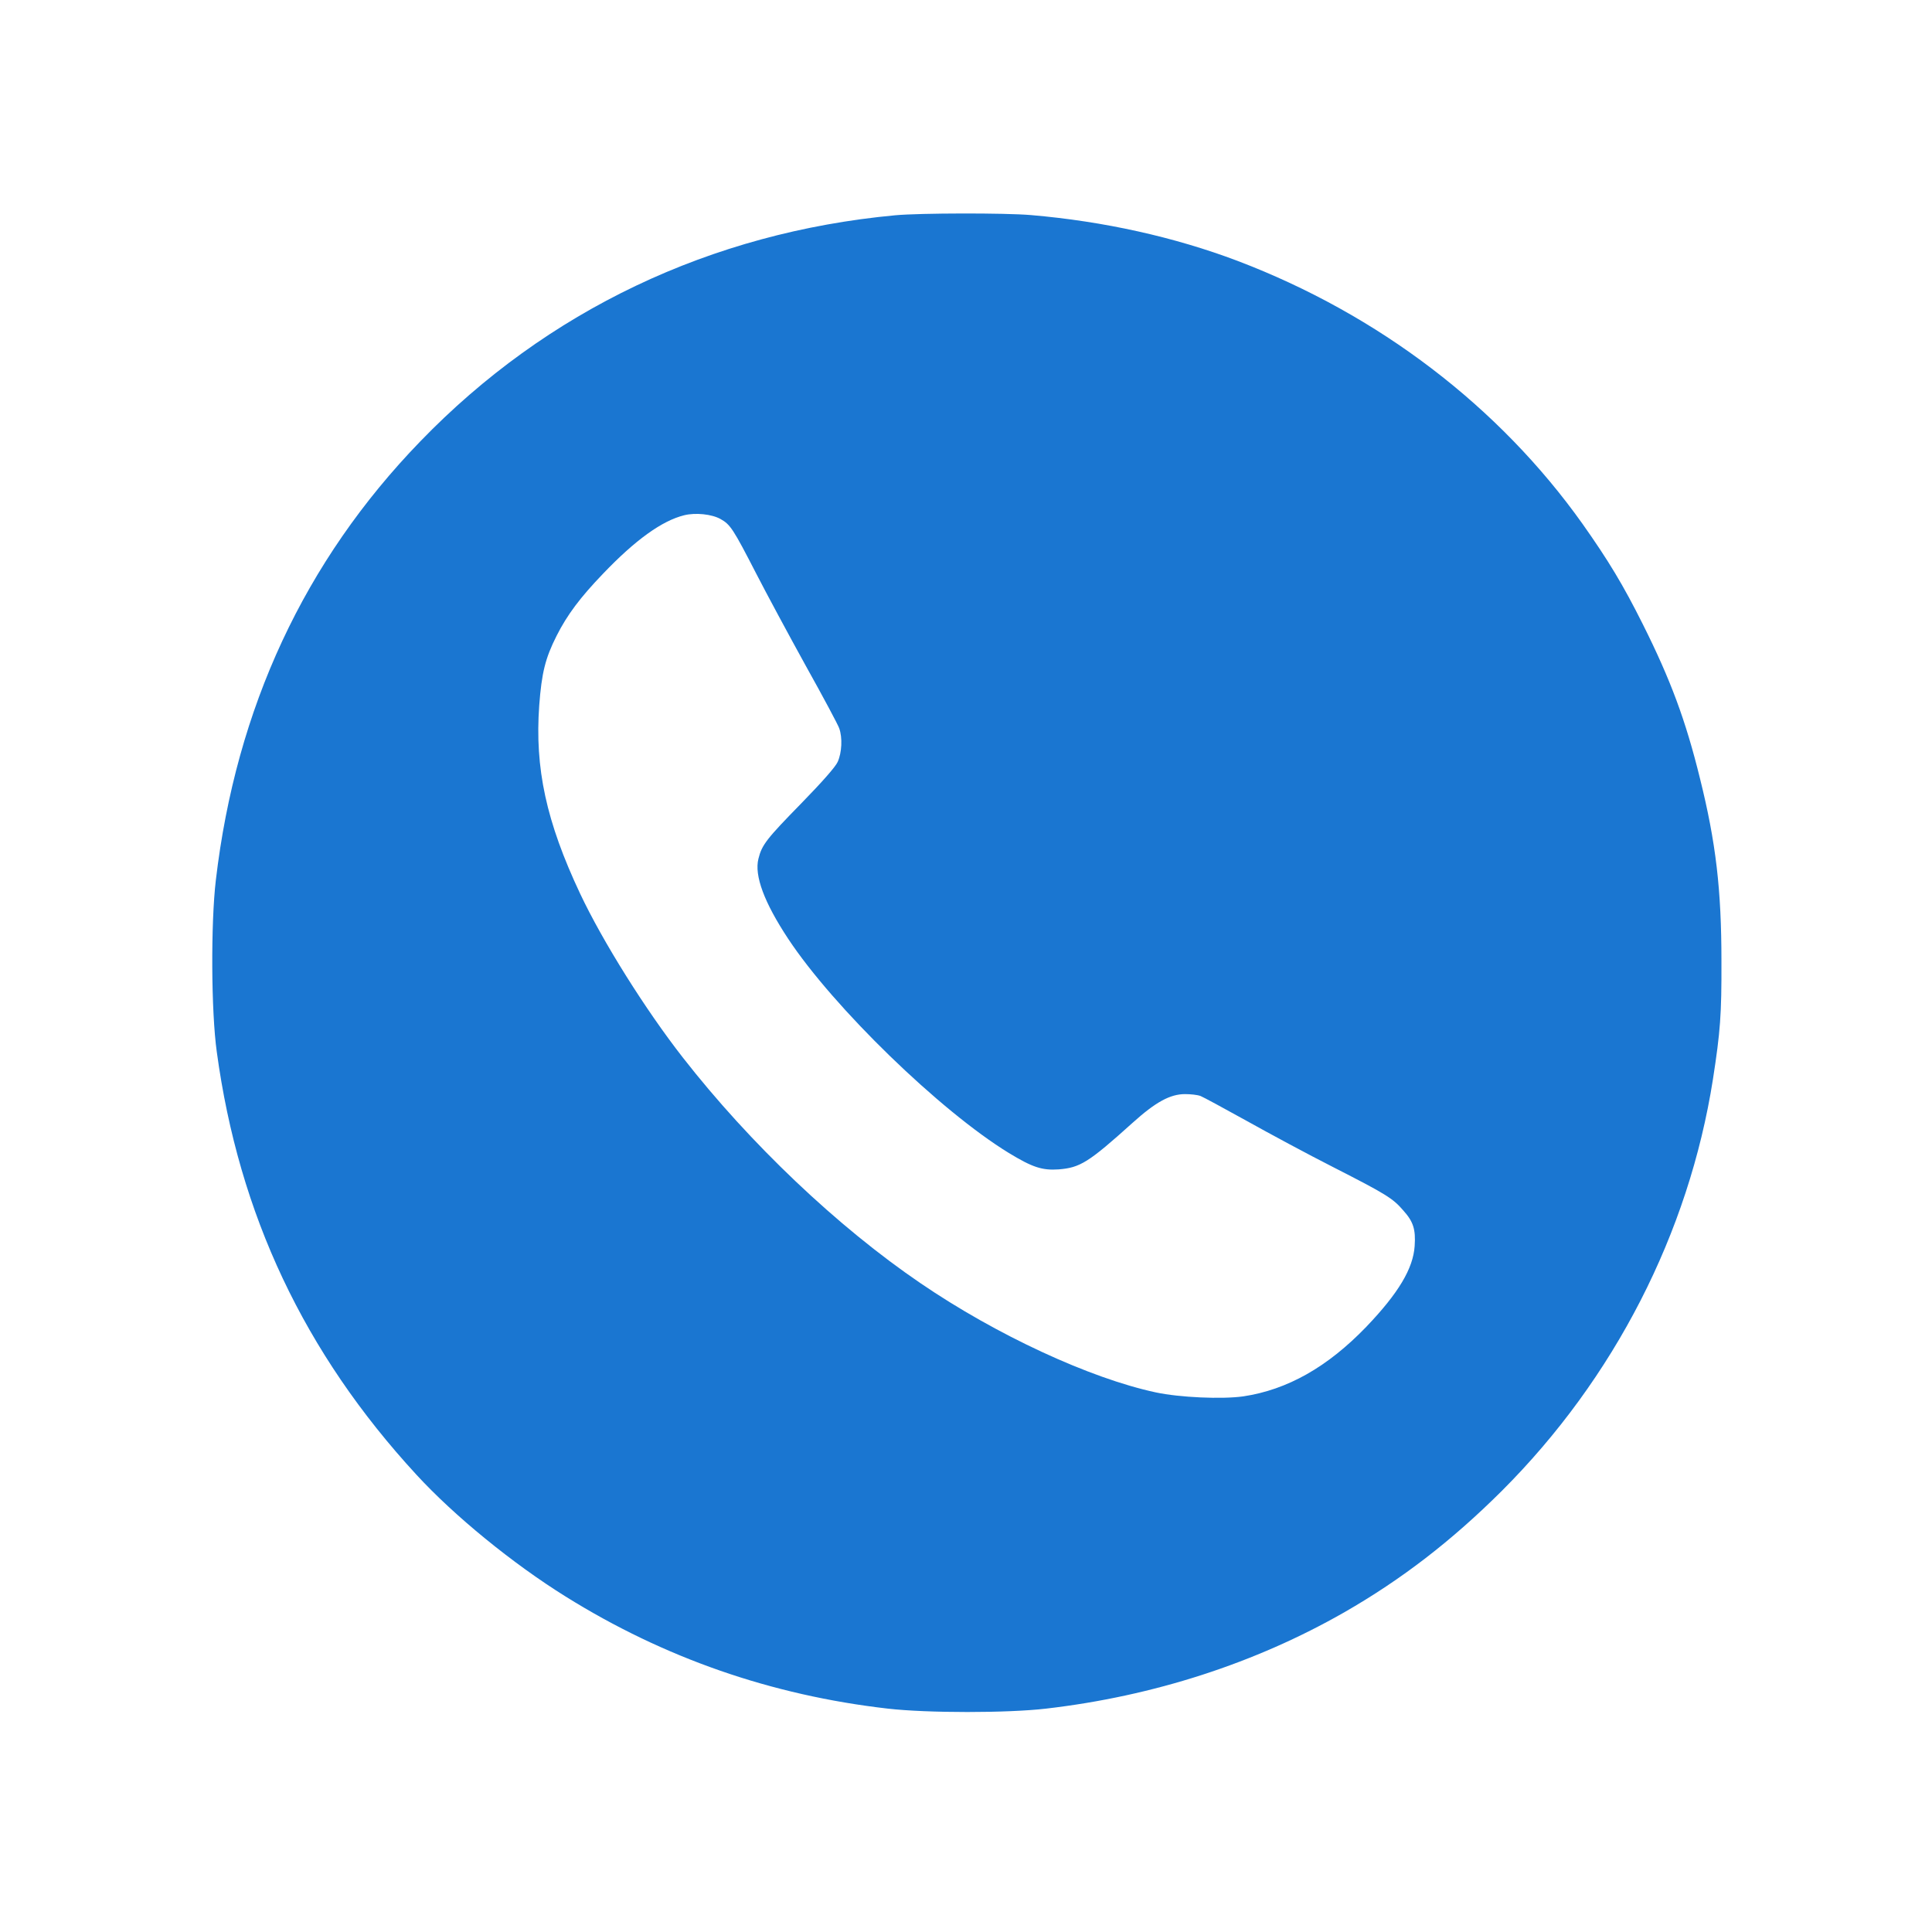 <?xml version="1.0" standalone="no"?>
<!DOCTYPE svg PUBLIC "-//W3C//DTD SVG 20010904//EN"
 "http://www.w3.org/TR/2001/REC-SVG-20010904/DTD/svg10.dtd">
<svg version="1.0" xmlns="http://www.w3.org/2000/svg"
 width="1024pt" height="1024pt" viewBox="0 0 1024 1024"
 preserveAspectRatio="xMidYMid meet">

<g transform="translate(0,1024) scale(0.1,-0.1)"
fill="#1a76d1" stroke="none">
<path d="M4745 9099 c-977 -91 -1847 -505 -2517 -1198 -614 -634 -977 -1414
-1084 -2326 -27 -229 -25 -695 5 -910 117 -862 464 -1596 1057 -2240 201 -219
511 -472 792 -647 521 -325 1089 -523 1707 -594 210 -24 635 -24 840 0 569 66
1109 241 1581 511 303 174 568 378 835 644 595 595 990 1365 1118 2181 39 252
46 342 45 625 0 379 -29 629 -114 970 -76 309 -156 523 -302 815 -105 210
-183 339 -320 533 -443 623 -1082 1110 -1828 1394 -336 127 -710 210 -1095
243 -140 12 -590 11 -720 -1z m-926 -1610 c52 -29 67 -52 189 -289 55 -107
174 -328 264 -491 91 -163 170 -311 176 -329 18 -50 14 -129 -8 -178 -12 -27
-82 -106 -193 -220 -184 -188 -209 -220 -227 -293 -23 -90 31 -233 157 -424
241 -365 807 -914 1170 -1136 125 -76 176 -93 264 -87 114 9 159 37 391 246
123 111 200 153 279 153 30 0 66 -4 82 -10 15 -6 124 -65 243 -131 118 -66
326 -178 462 -247 280 -143 314 -164 370 -229 53 -59 66 -100 60 -188 -8 -120
-86 -250 -256 -428 -206 -214 -419 -334 -652 -369 -113 -16 -338 -6 -464 21
-350 75 -846 305 -1246 578 -441 300 -905 741 -1261 1197 -199 255 -424 614
-544 868 -180 382 -241 665 -217 998 13 173 32 250 92 369 56 111 125 203 246
329 172 180 313 281 430 310 60 15 147 6 193 -20z"/>
</g>
</svg>
